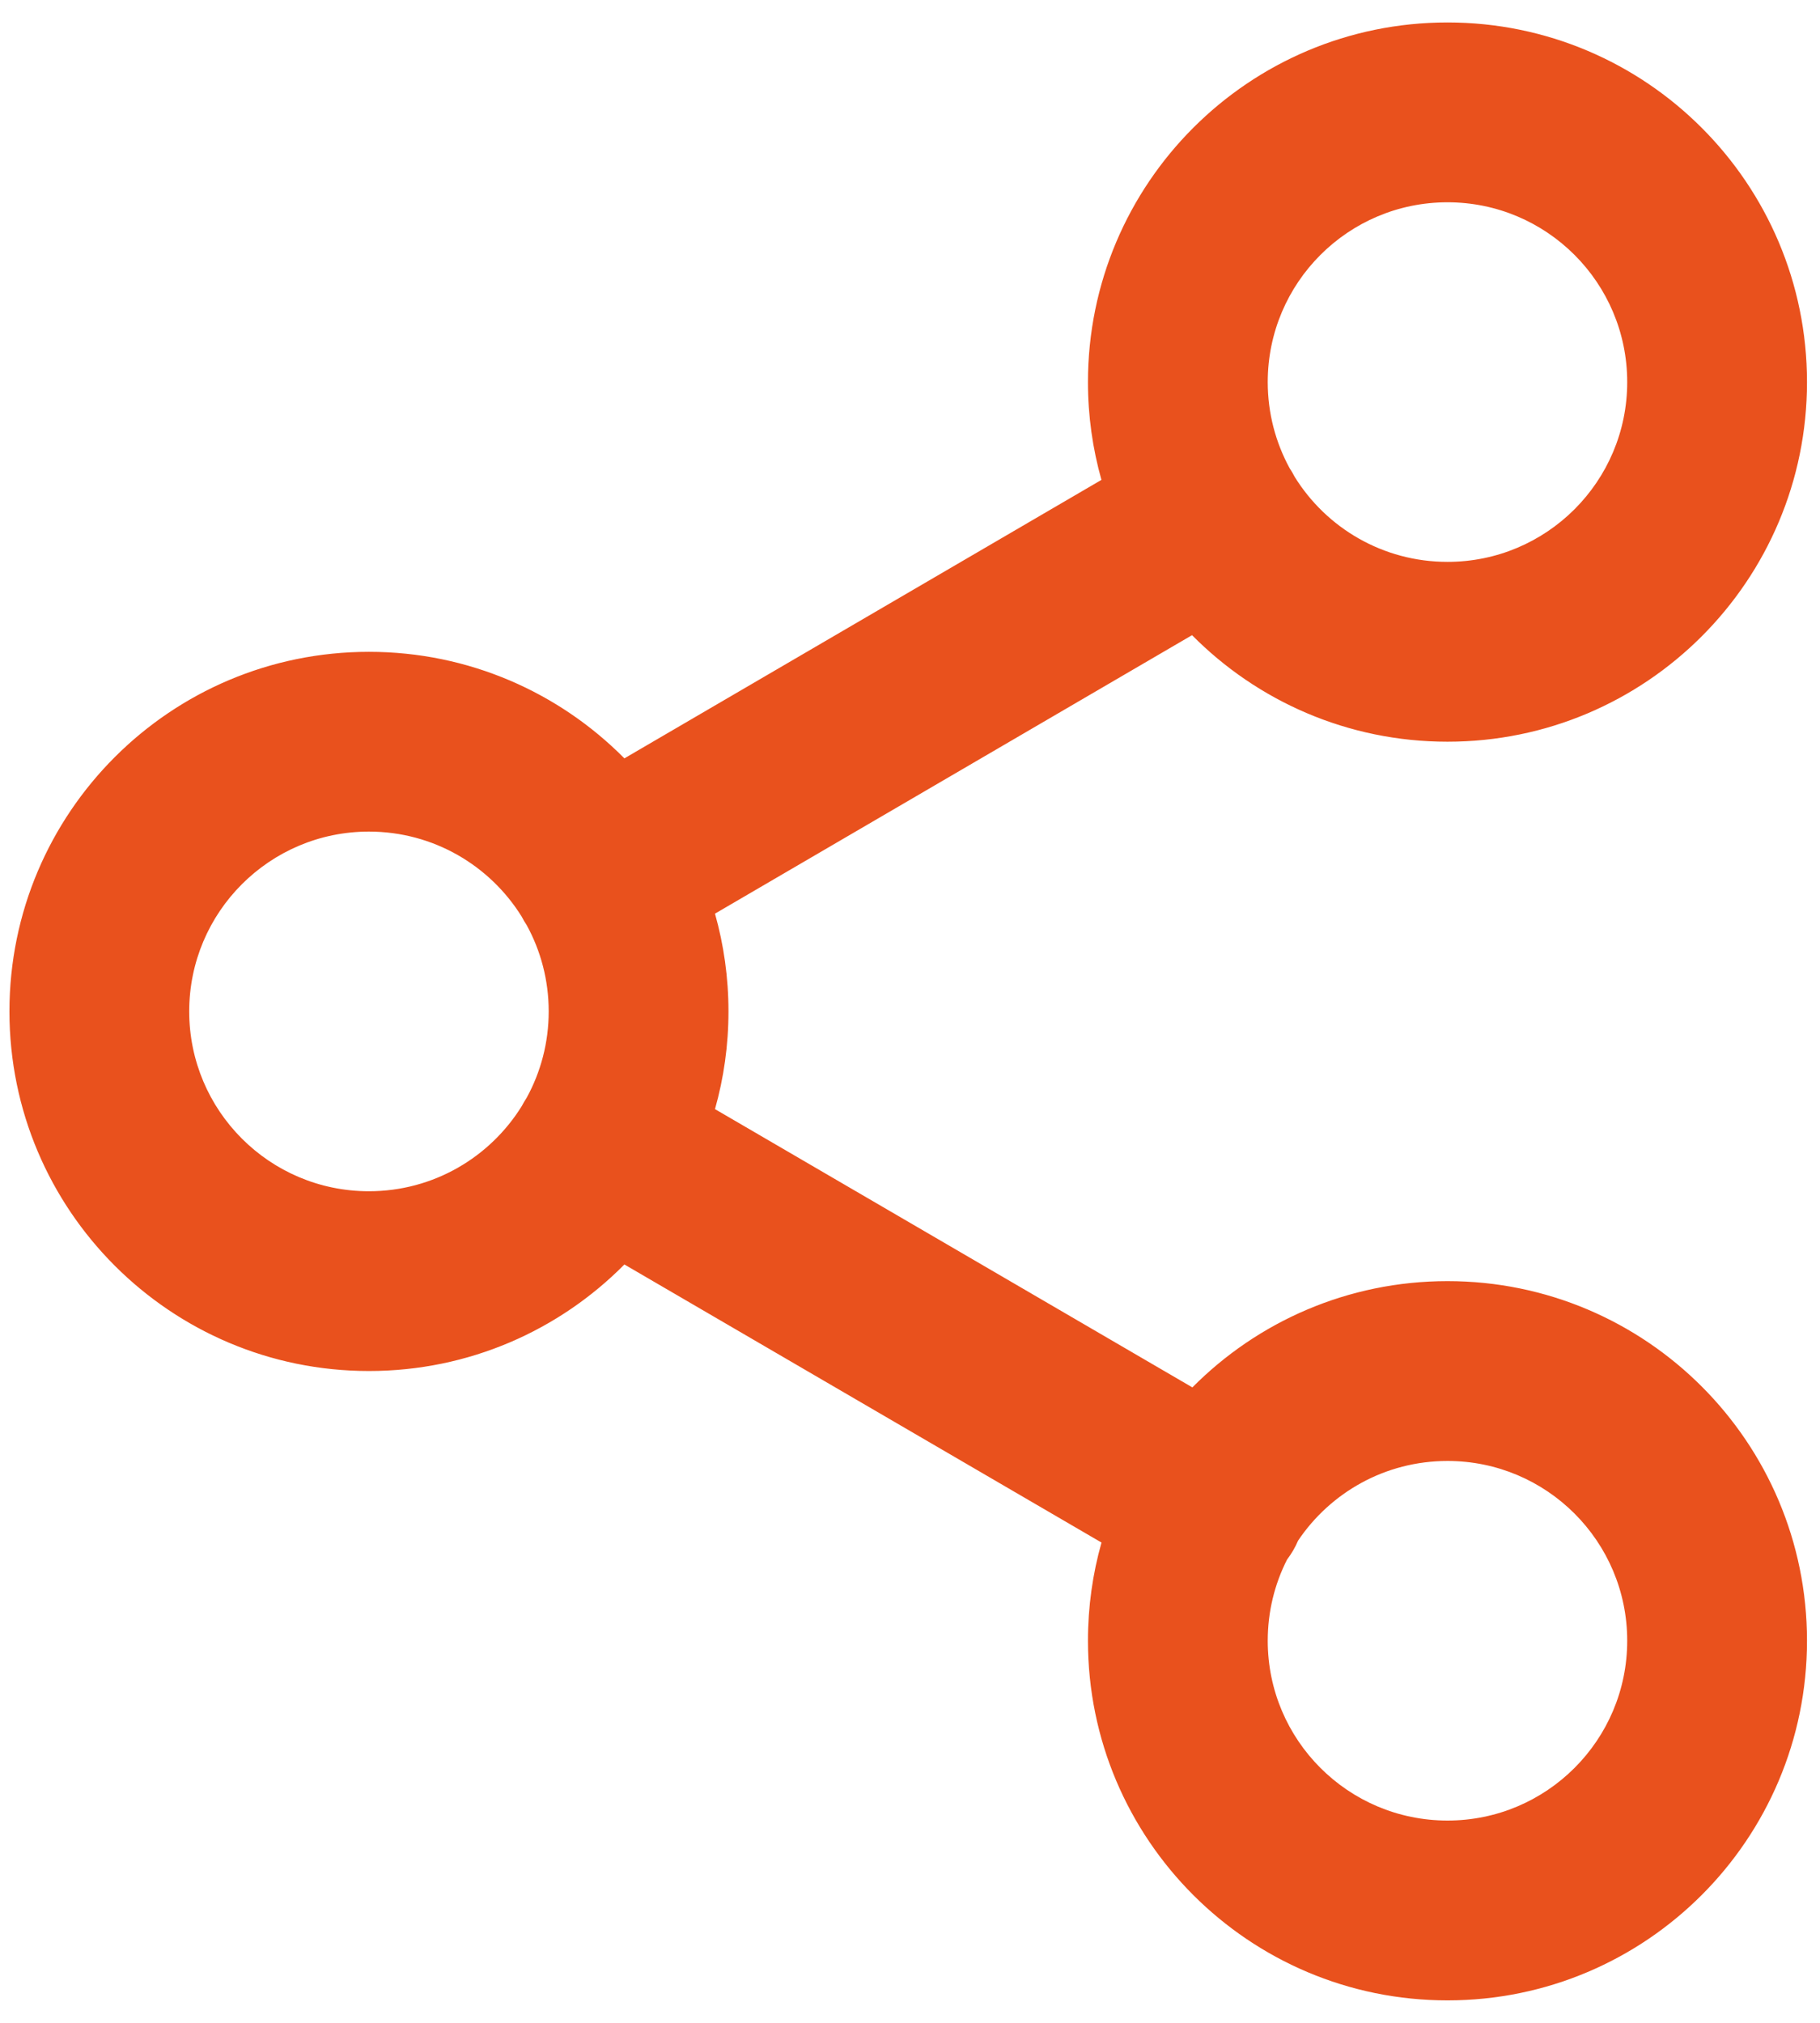 <svg width="27" height="30" viewBox="0 0 27 30" fill="none" xmlns="http://www.w3.org/2000/svg">
<path fill-rule="evenodd" clip-rule="evenodd" d="M17.684 9.42C18.651 10.396 19.992 11 21.474 11C24.419 11 26.807 8.612 26.807 5.667C26.807 2.721 24.419 0.333 21.474 0.333C18.528 0.333 16.14 2.721 16.14 5.667C16.14 6.169 16.21 6.656 16.34 7.117L9.263 11.247C8.296 10.271 6.955 9.667 5.473 9.667C2.528 9.667 0.14 12.055 0.14 15C0.14 17.945 2.528 20.333 5.473 20.333C6.956 20.333 8.297 19.729 9.263 18.753L16.341 22.877C16.21 23.34 16.14 23.828 16.14 24.333C16.14 27.279 18.528 29.667 21.474 29.667C24.419 29.667 26.807 27.279 26.807 24.333C26.807 21.388 24.419 19 21.474 19C19.994 19 18.655 19.603 17.689 20.576L10.607 16.449C10.737 15.989 10.807 15.502 10.807 15C10.807 14.497 10.737 14.011 10.607 13.55L17.684 9.42ZM21.474 3C20.001 3 18.807 4.194 18.807 5.667C18.807 6.129 18.925 6.564 19.132 6.944C19.146 6.965 19.159 6.986 19.172 7.008C19.184 7.03 19.197 7.052 19.208 7.074C19.678 7.83 20.517 8.333 21.474 8.333C22.946 8.333 24.14 7.139 24.14 5.667C24.14 4.194 22.946 3 21.474 3ZM7.74 13.595C7.751 13.616 7.763 13.638 7.775 13.659C7.788 13.68 7.801 13.701 7.814 13.721C8.022 14.101 8.14 14.537 8.14 15C8.14 15.463 8.022 15.899 7.814 16.279C7.8 16.3 7.787 16.321 7.775 16.342C7.763 16.363 7.751 16.384 7.74 16.405C7.27 17.162 6.431 17.667 5.473 17.667C4.001 17.667 2.807 16.473 2.807 15C2.807 13.527 4.001 12.333 5.473 12.333C6.431 12.333 7.27 12.838 7.74 13.595ZM18.807 24.333C18.807 23.9 18.91 23.491 19.094 23.129C19.127 23.086 19.157 23.04 19.186 22.991C19.213 22.945 19.236 22.898 19.257 22.849C19.736 22.136 20.55 21.667 21.474 21.667C22.946 21.667 24.14 22.861 24.14 24.333C24.14 25.806 22.946 27 21.474 27C20.001 27 18.807 25.806 18.807 24.333Z" fill="#E9511D"/>
</svg>
